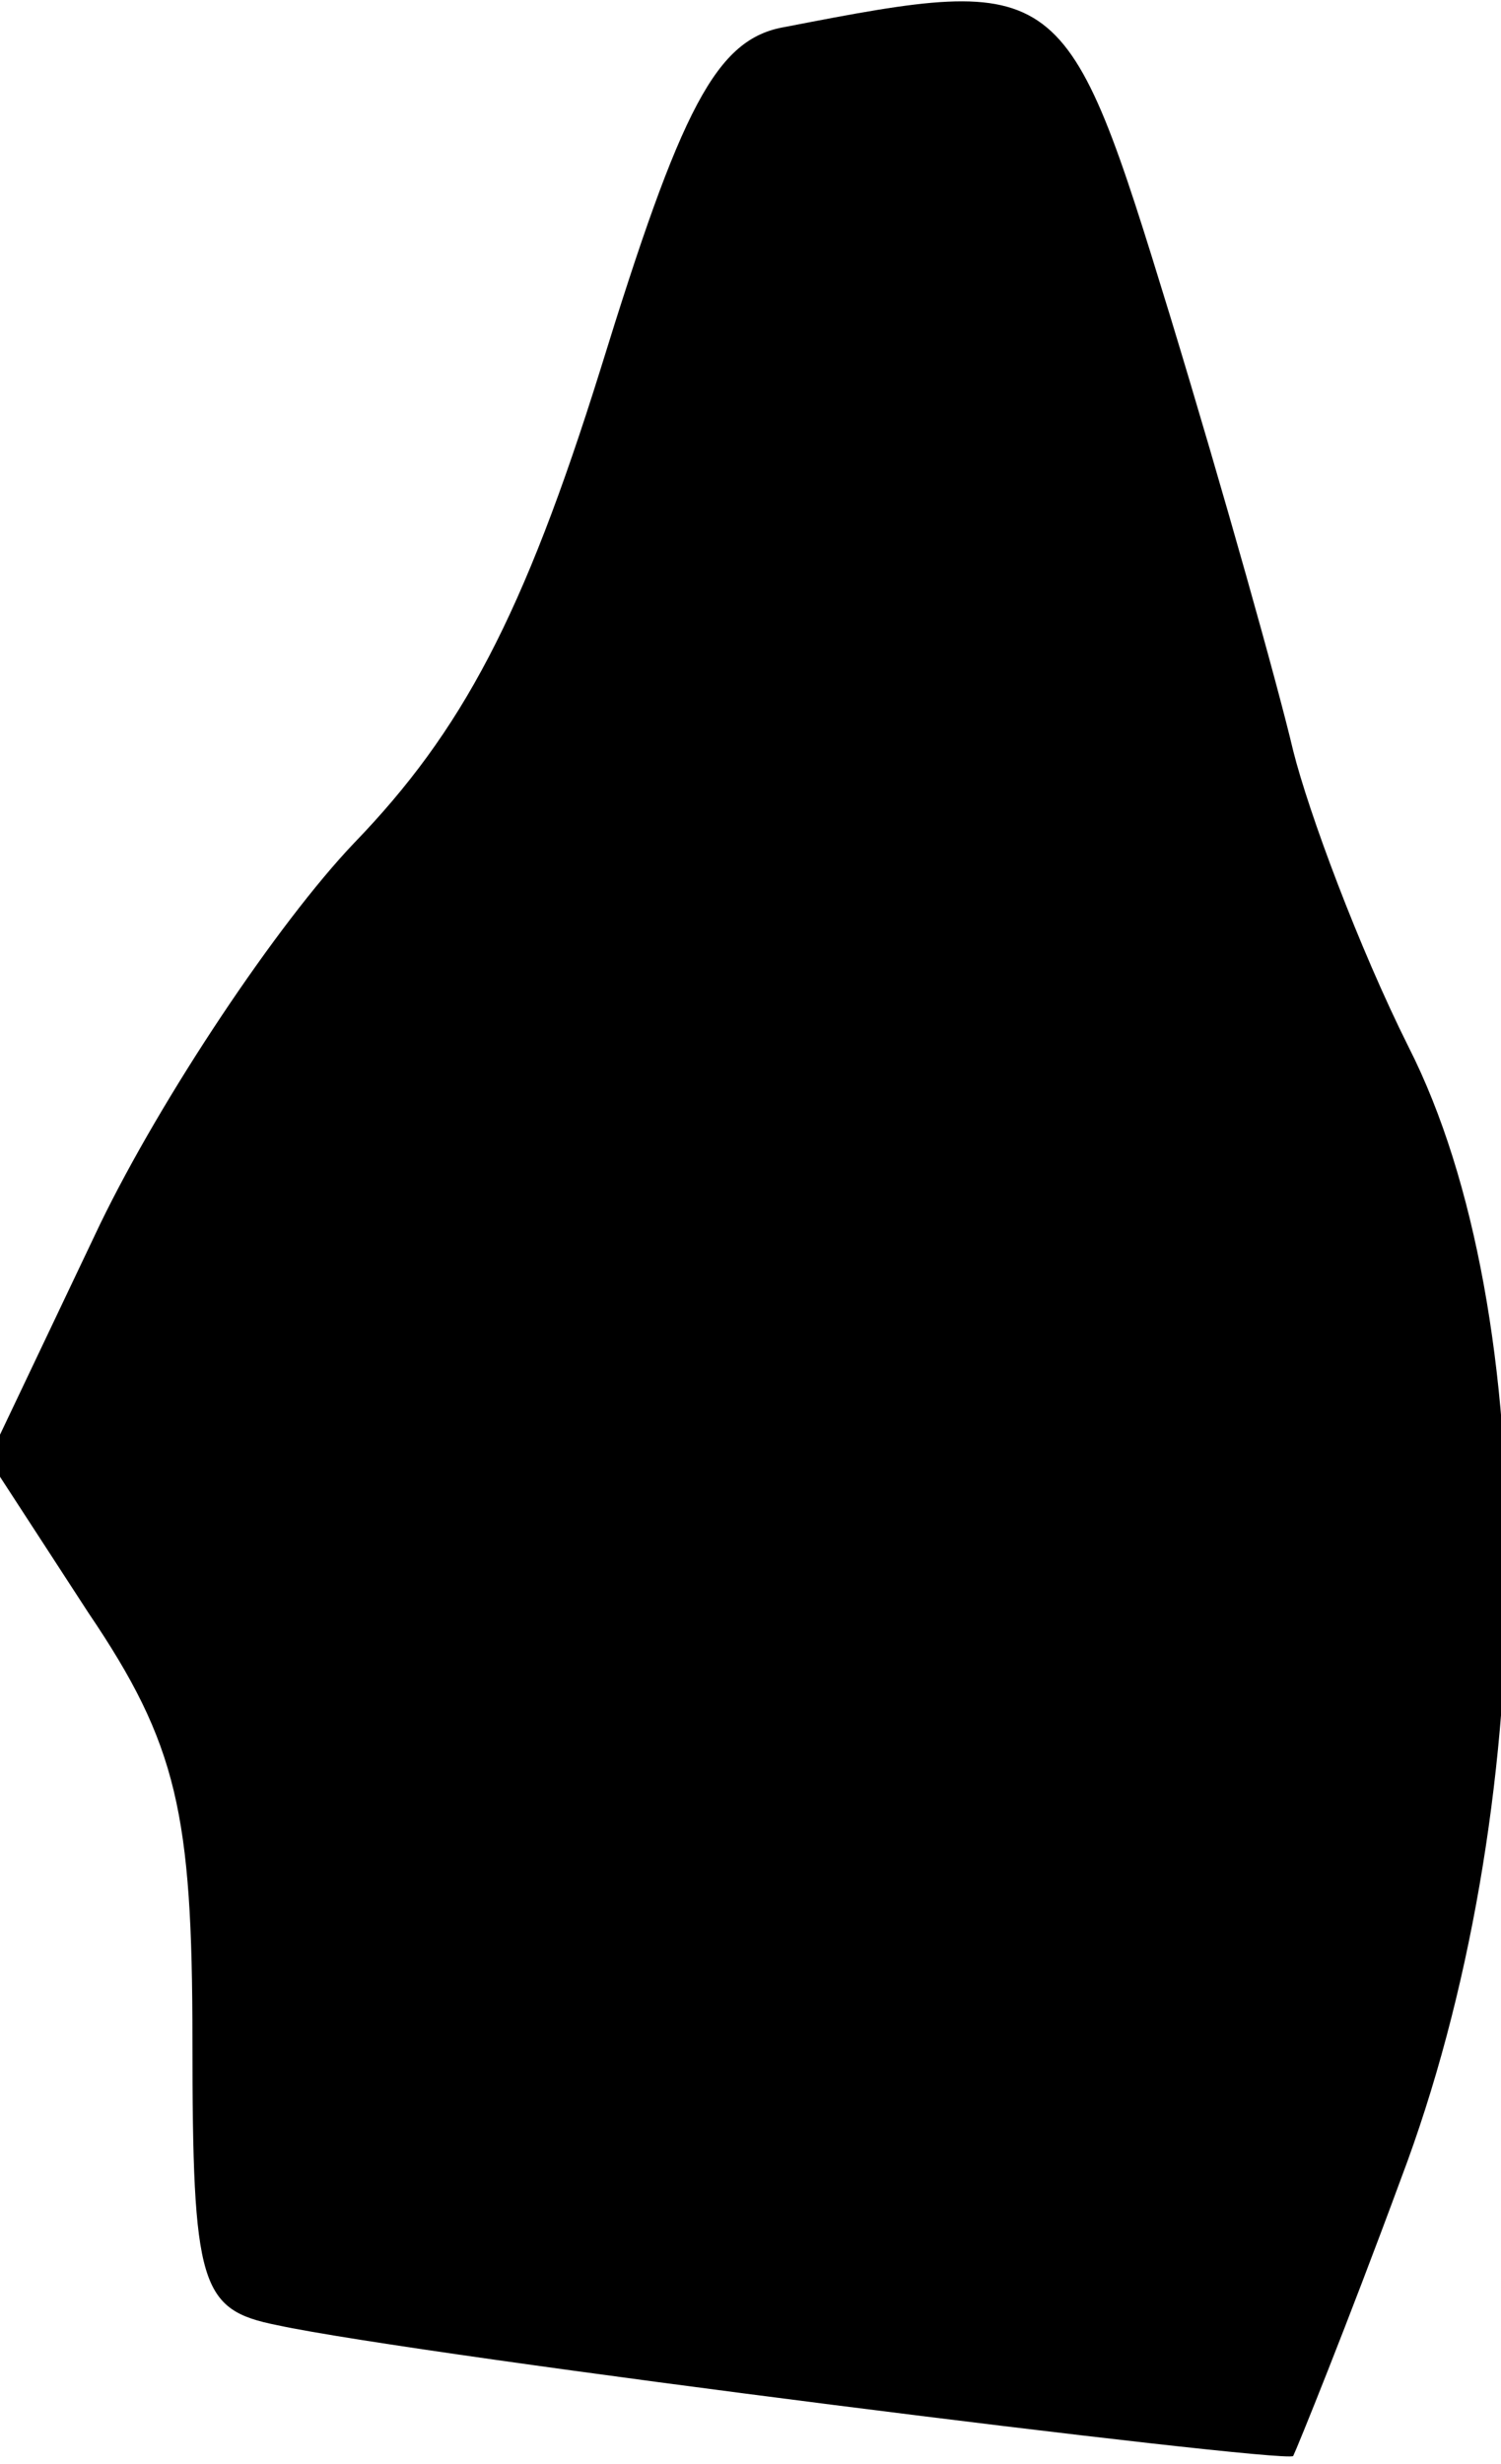 <?xml version="1.0" standalone="no"?>
<!DOCTYPE svg PUBLIC "-//W3C//DTD SVG 20010904//EN"
 "http://www.w3.org/TR/2001/REC-SVG-20010904/DTD/svg10.dtd">
<svg version="1.0" xmlns="http://www.w3.org/2000/svg"
 width="39pt" height="64pt" viewBox="0 0 39 64"
 preserveAspectRatio="xMidYMid meet">
<g transform="translate(0,64) scale(0.1,-0.1)"
fill="#000000" stroke="none">
<path fill="#000000" stroke="none" d="M204 633 c-18 -3 -27 -21 -48 -89 -20
-64 -36 -94 -64 -123 -20 -21 -50 -66 -66 -99 l-29 -61 26 -40 c23 -34 27 -52
27 -111 0 -64 2 -70 22 -74 37 -8 261 -36 264 -34 1 2 14 34 28 72 36 95 37
225 2 294 -13 26 -26 61 -30 77 -4 17 -18 67 -32 113 -27 88 -28 89 -100 75z"/>
</g>
</svg>
